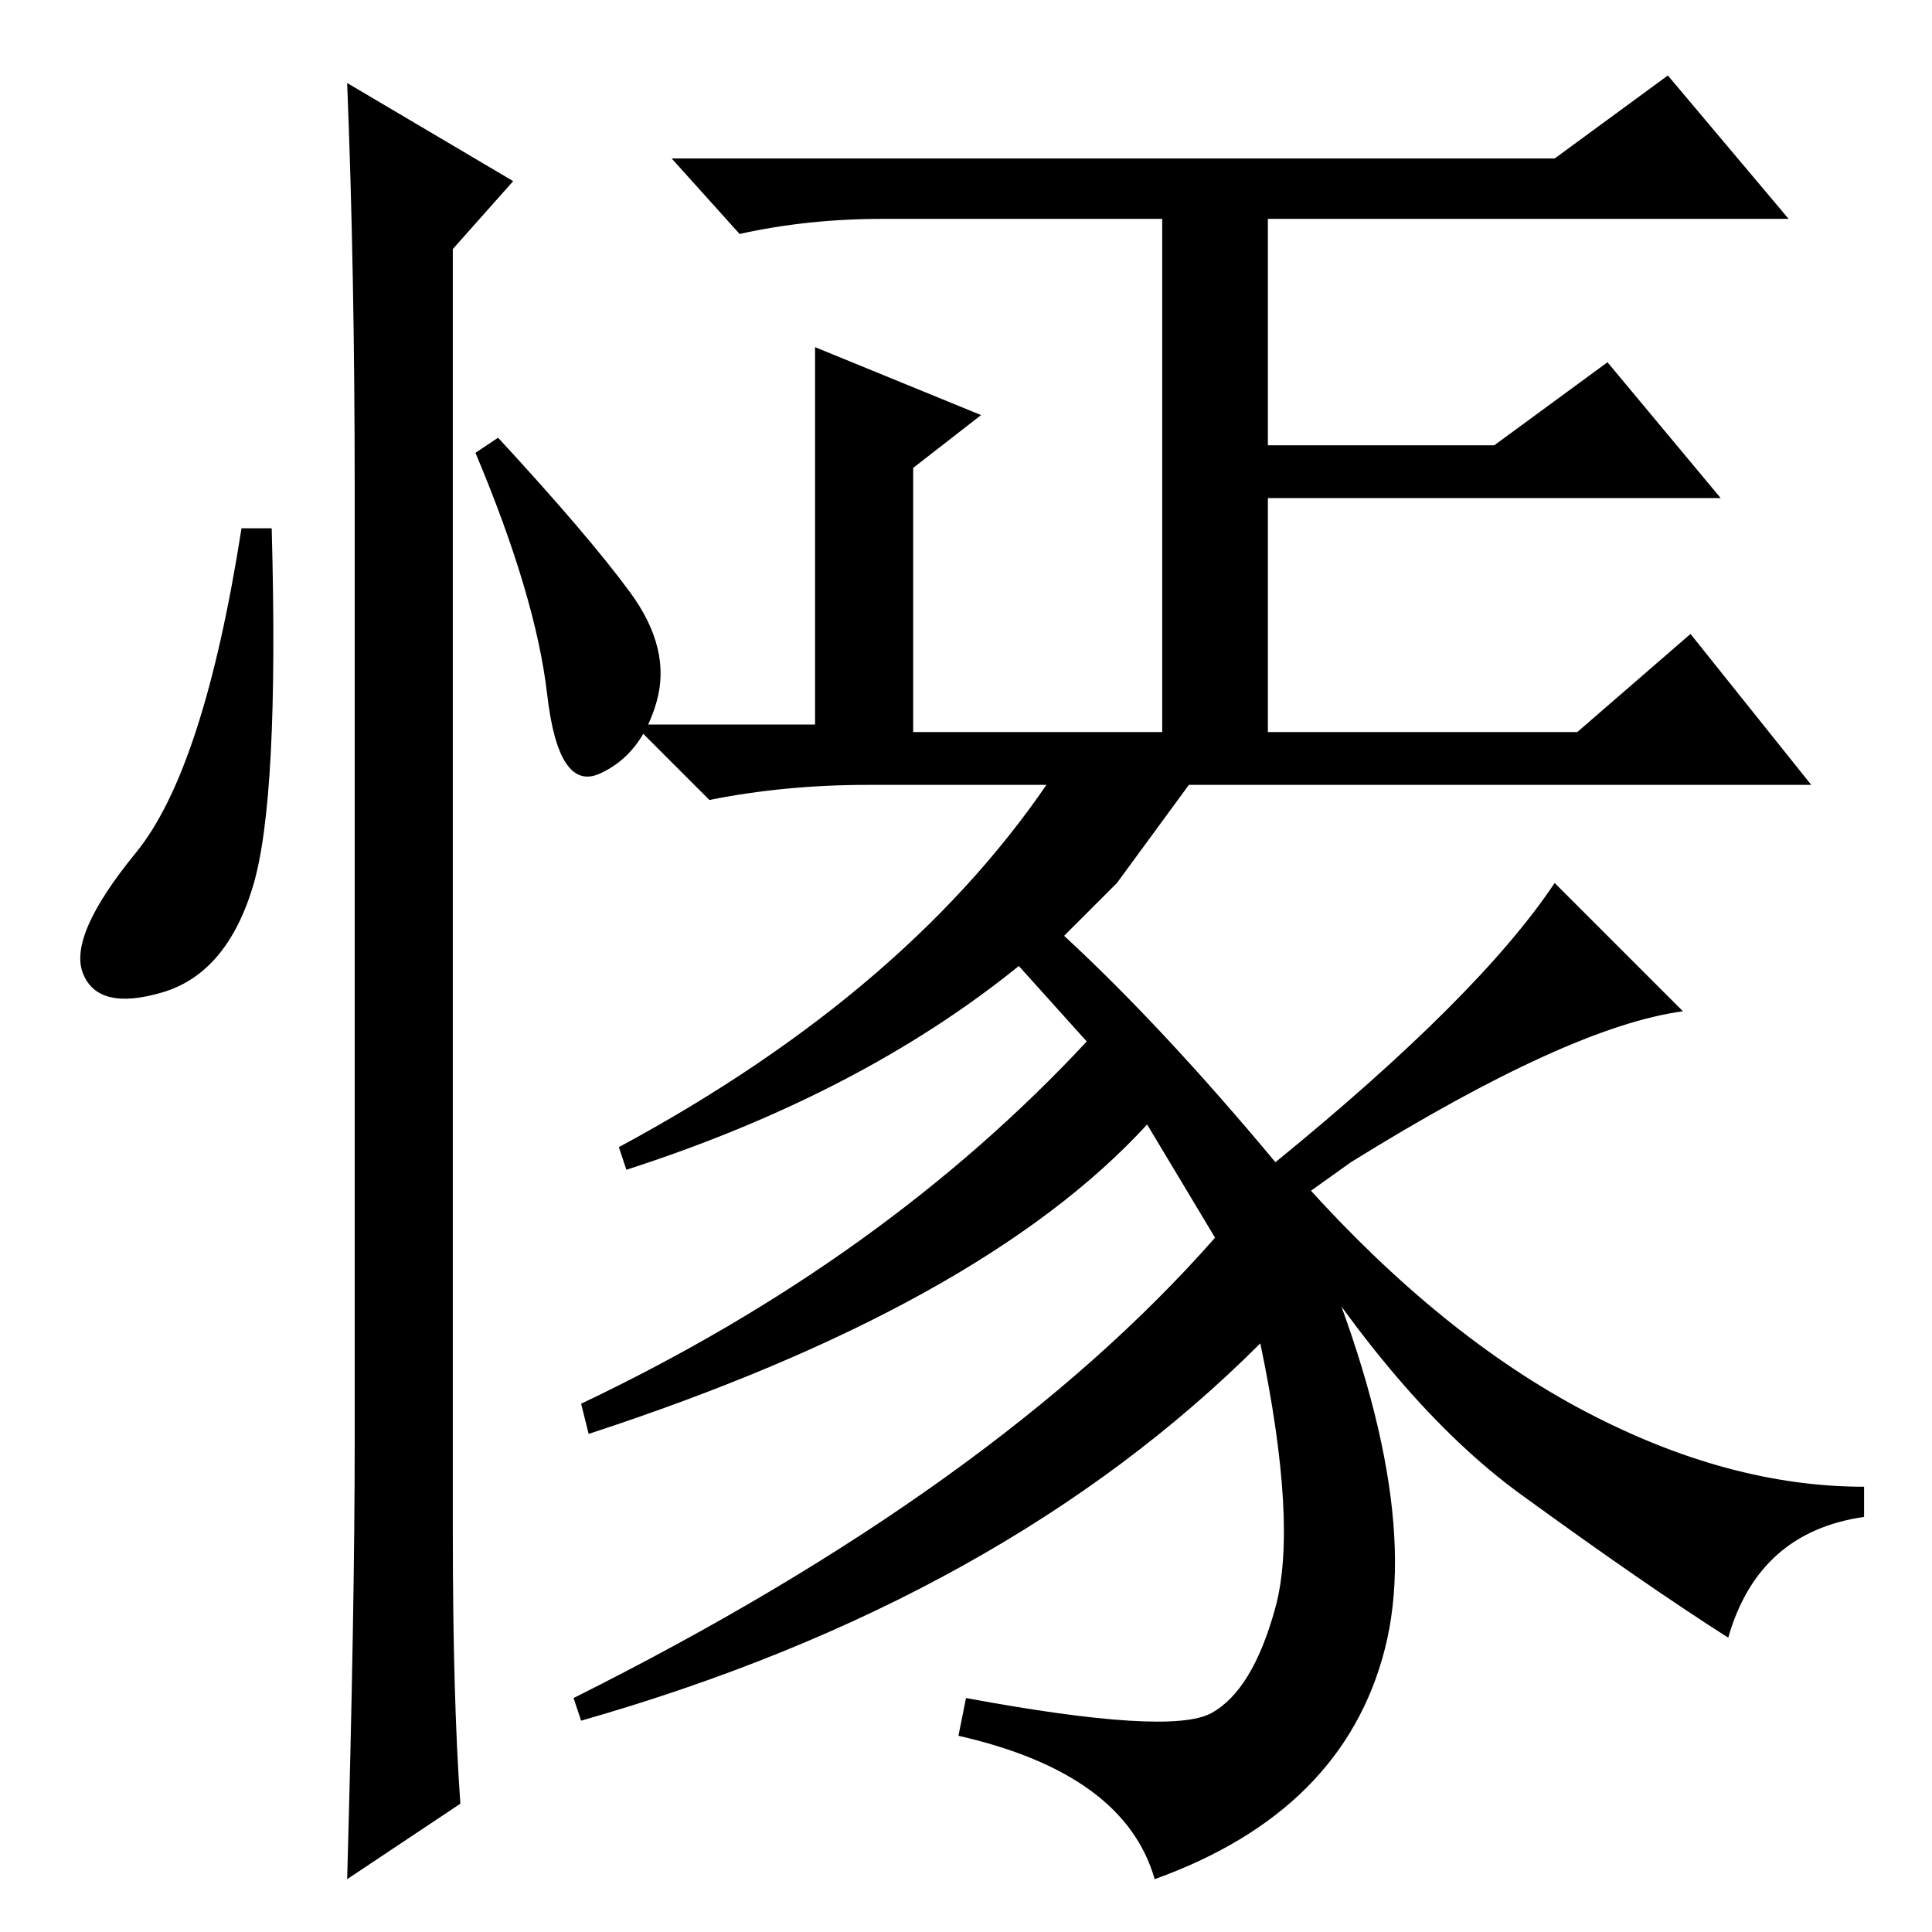 <?xml version="1.0" standalone="no"?>
<!DOCTYPE svg PUBLIC "-//W3C//DTD SVG 1.1//EN" "http://www.w3.org/Graphics/SVG/1.1/DTD/svg11.dtd" >
<svg xmlns="http://www.w3.org/2000/svg" xmlns:xlink="http://www.w3.org/1999/xlink" version="1.1" viewBox="0 -36 256 256">
  <g transform="matrix(1 0 0 -1 0 220)">
   <path fill="currentColor"
d="M117 227q-10 0 -19 -2l-9 10h117l15 11l16 -19h-69v-30h30l15 11l15 -18h-60v-31h41l15 13l16 -20h-125q-11 0 -21 -2l-10 10h24v50l22 -9l-9 -7v-35h33v68h-37zM172 97q17 -38 11.5 -59.5t-30.5 -30.5q-4 14 -26 19l1 5q27 -5 32.5 -2t8.5 14t-2 35q-34 -34 -90 -50
l-1 3q56 28 85 61l-9 15q-22 -24 -74 -41l-1 4q40 19 67 48l-9 10q-21 -17 -52 -27l-1 3q39 21 58 50h19l-11 -15l-7 -7q13 -12 28 -30q27 22 37 37l17 -17q-15 -2 -44 -20zM173 99q18 -20 37 -30t37 -10v-4q-14 -2 -18 -16q-11 7 -27.5 19t-32.5 38zM33.5 138.5
q-3.5 -11.5 -12 -14t-10.5 2.5t7 16t14 43h4q1 -36 -2.5 -47.5zM46 245l22 -13l-8 -9v-170q0 -22 1 -36l-15 -10q1 36 1 58v126q0 29 -1 54zM83.5 177.5q5.5 -7.5 3.5 -14.5t-7.5 -9.5t-7 10.5t-9.5 32l3 2q12 -13 17.5 -20.5z" />
  </g>

</svg>

